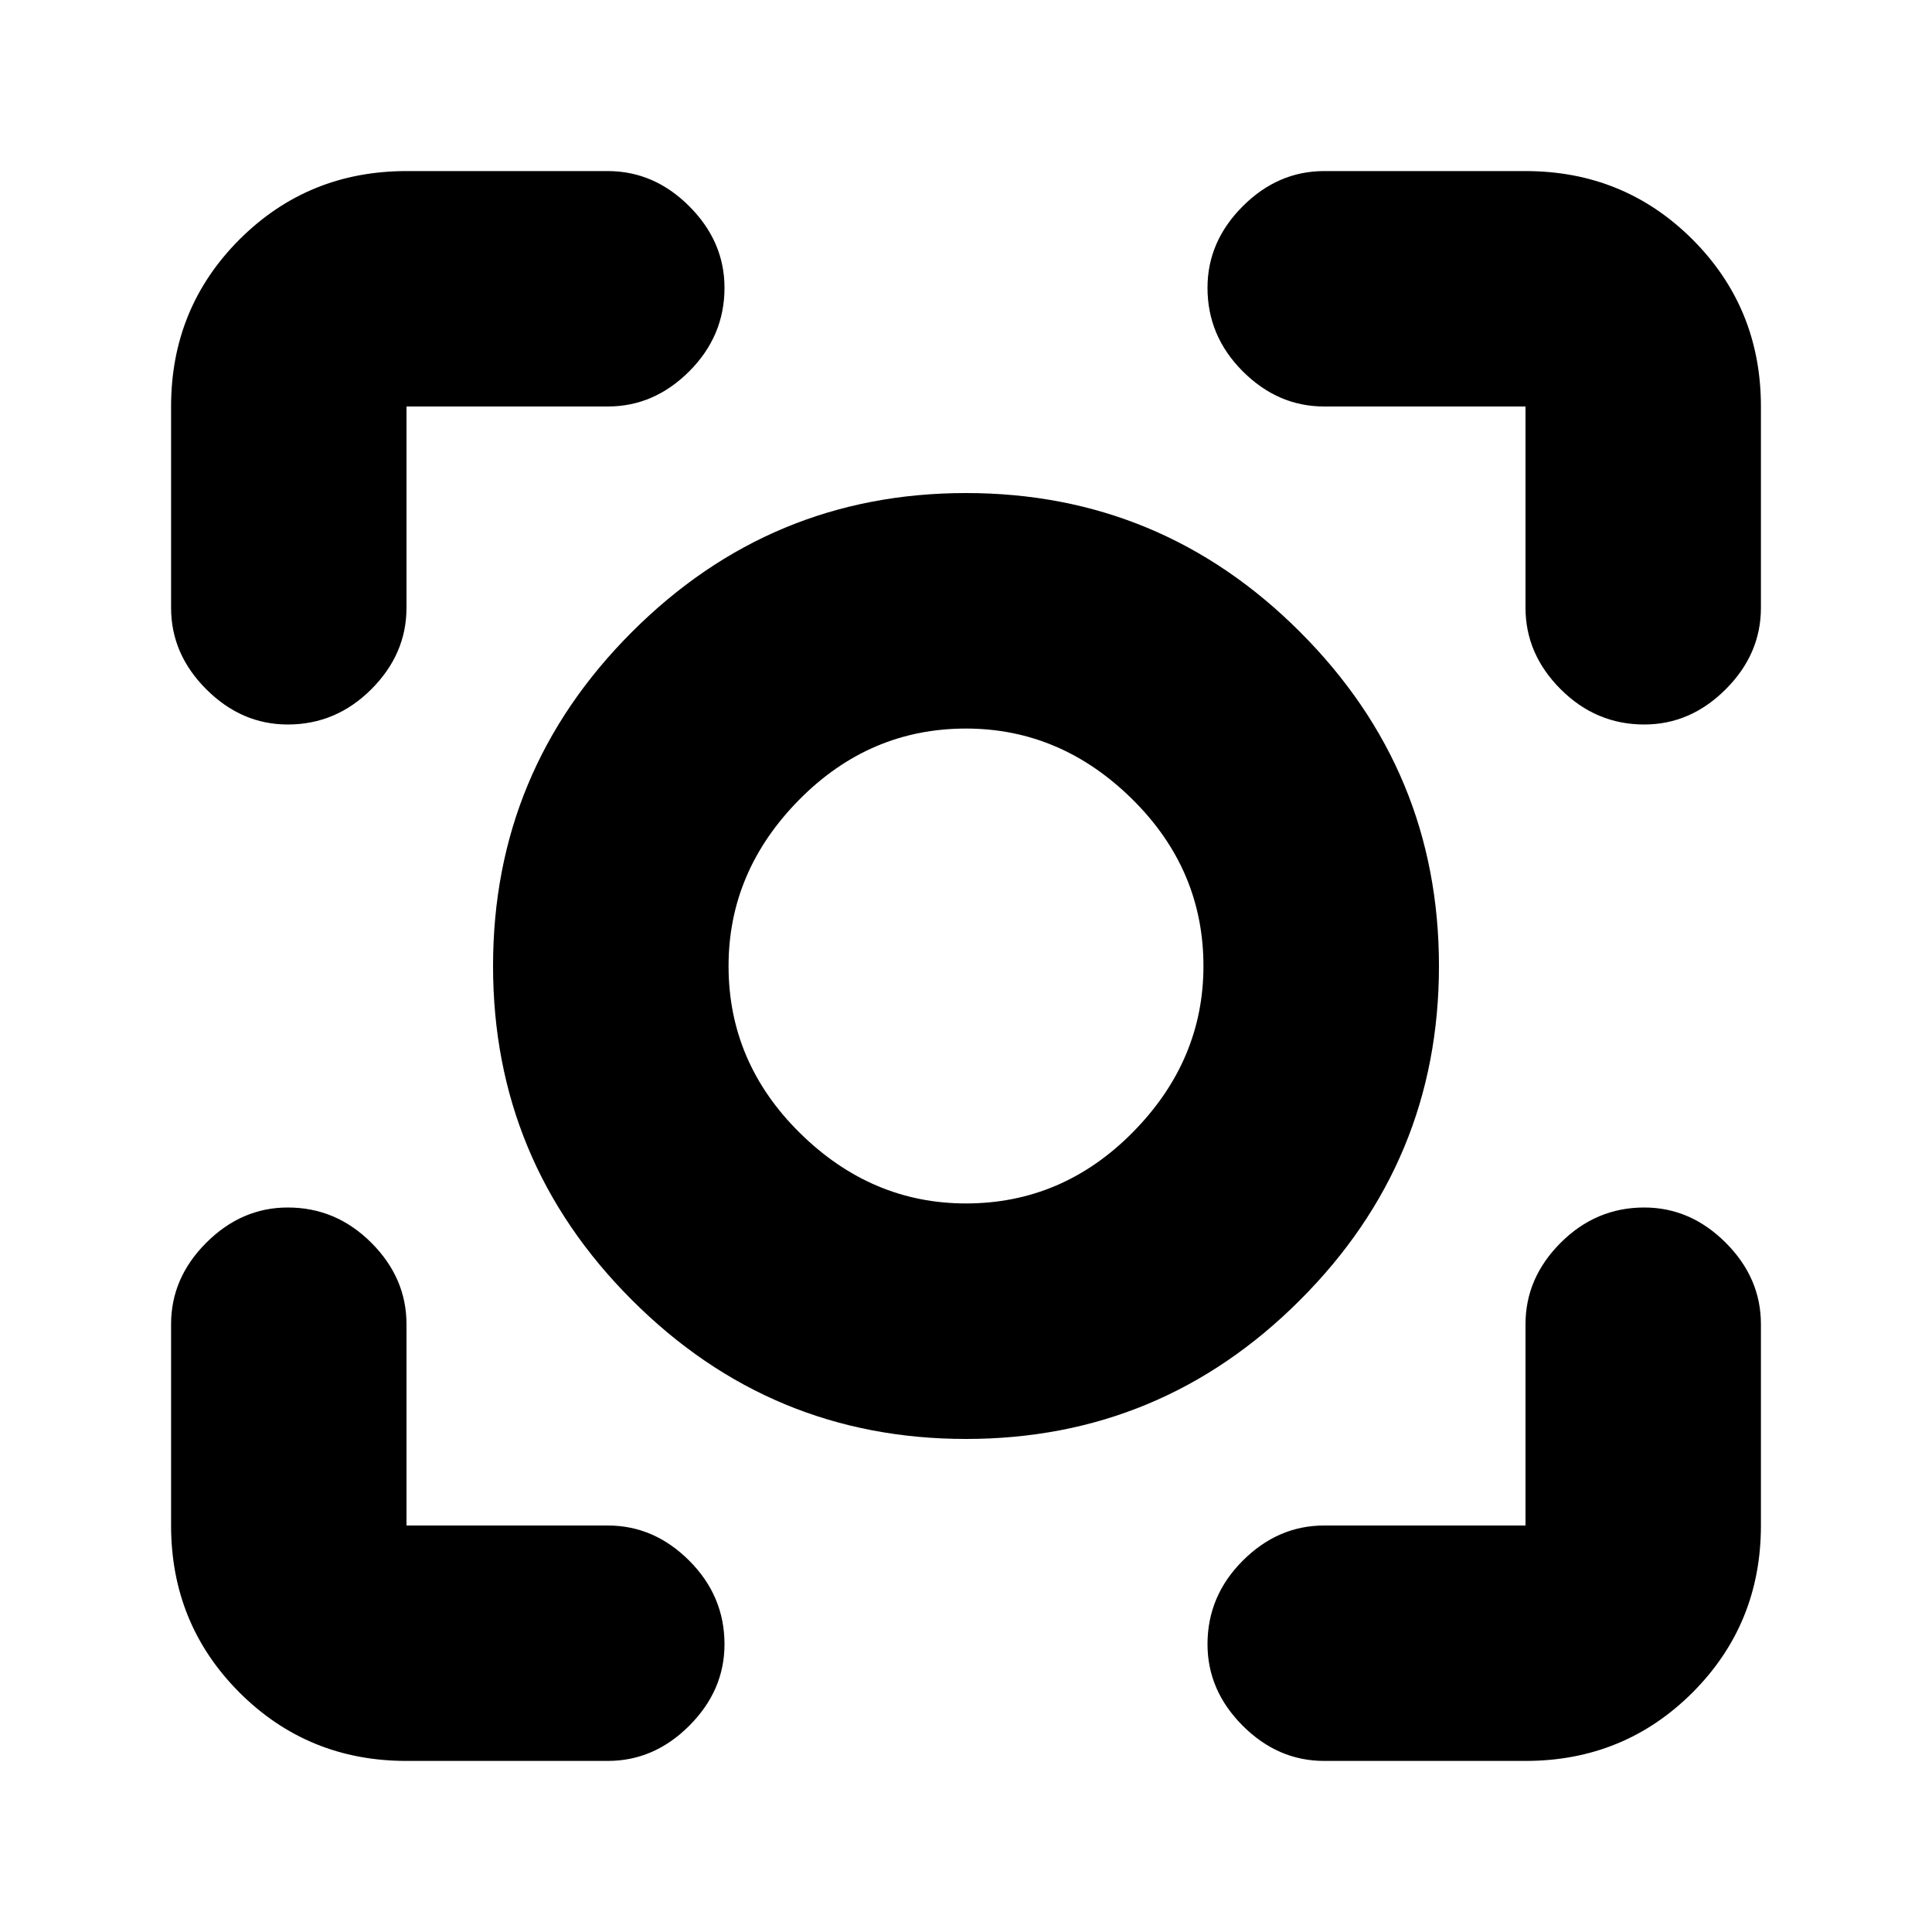 <svg xmlns="http://www.w3.org/2000/svg" height="20" width="20"><path d="M10 14.896q-2.021 0-3.458-1.438Q5.104 12.021 5.104 10t1.438-3.458Q7.979 5.104 10 5.104t3.458 1.438Q14.896 7.979 14.896 10t-1.438 3.458Q12.021 14.896 10 14.896ZM10 10Zm0 2.458q1 0 1.729-.739.729-.74.729-1.719 0-1-.739-1.729-.74-.729-1.719-.729-1 0-1.729.739-.729.74-.729 1.719 0 1 .739 1.729.74.729 1.719.729ZM2.979 7.5q-.479 0-.844-.365-.364-.364-.364-.843V4.208q0-1.02.708-1.729.709-.708 1.729-.708h2.084q.479 0 .843.364.365.365.365.844 0 .5-.365.865-.364.364-.843.364H4.208v2.084q0 .479-.364.843-.365.365-.865.365Zm1.229 10.729q-1.02 0-1.729-.708-.708-.709-.708-1.729v-2.084q0-.479.364-.843.365-.365.844-.365.5 0 .865.365.364.364.364.843v2.084h2.084q.479 0 .843.364.365.365.365.865 0 .479-.365.844-.364.364-.843.364Zm9.5 0q-.479 0-.843-.364-.365-.365-.365-.844 0-.5.365-.865.364-.364.843-.364h2.084v-2.084q0-.479.364-.843.365-.365.865-.365.479 0 .844.365.364.364.364.843v2.084q0 1.02-.708 1.729-.709.708-1.729.708ZM17.021 7.5q-.5 0-.865-.365-.364-.364-.364-.843V4.208h-2.084q-.479 0-.843-.364-.365-.365-.365-.865 0-.479.365-.844.364-.364.843-.364h2.084q1.02 0 1.729.708.708.709.708 1.729v2.084q0 .479-.364.843-.365.365-.844.365Z"/></svg>